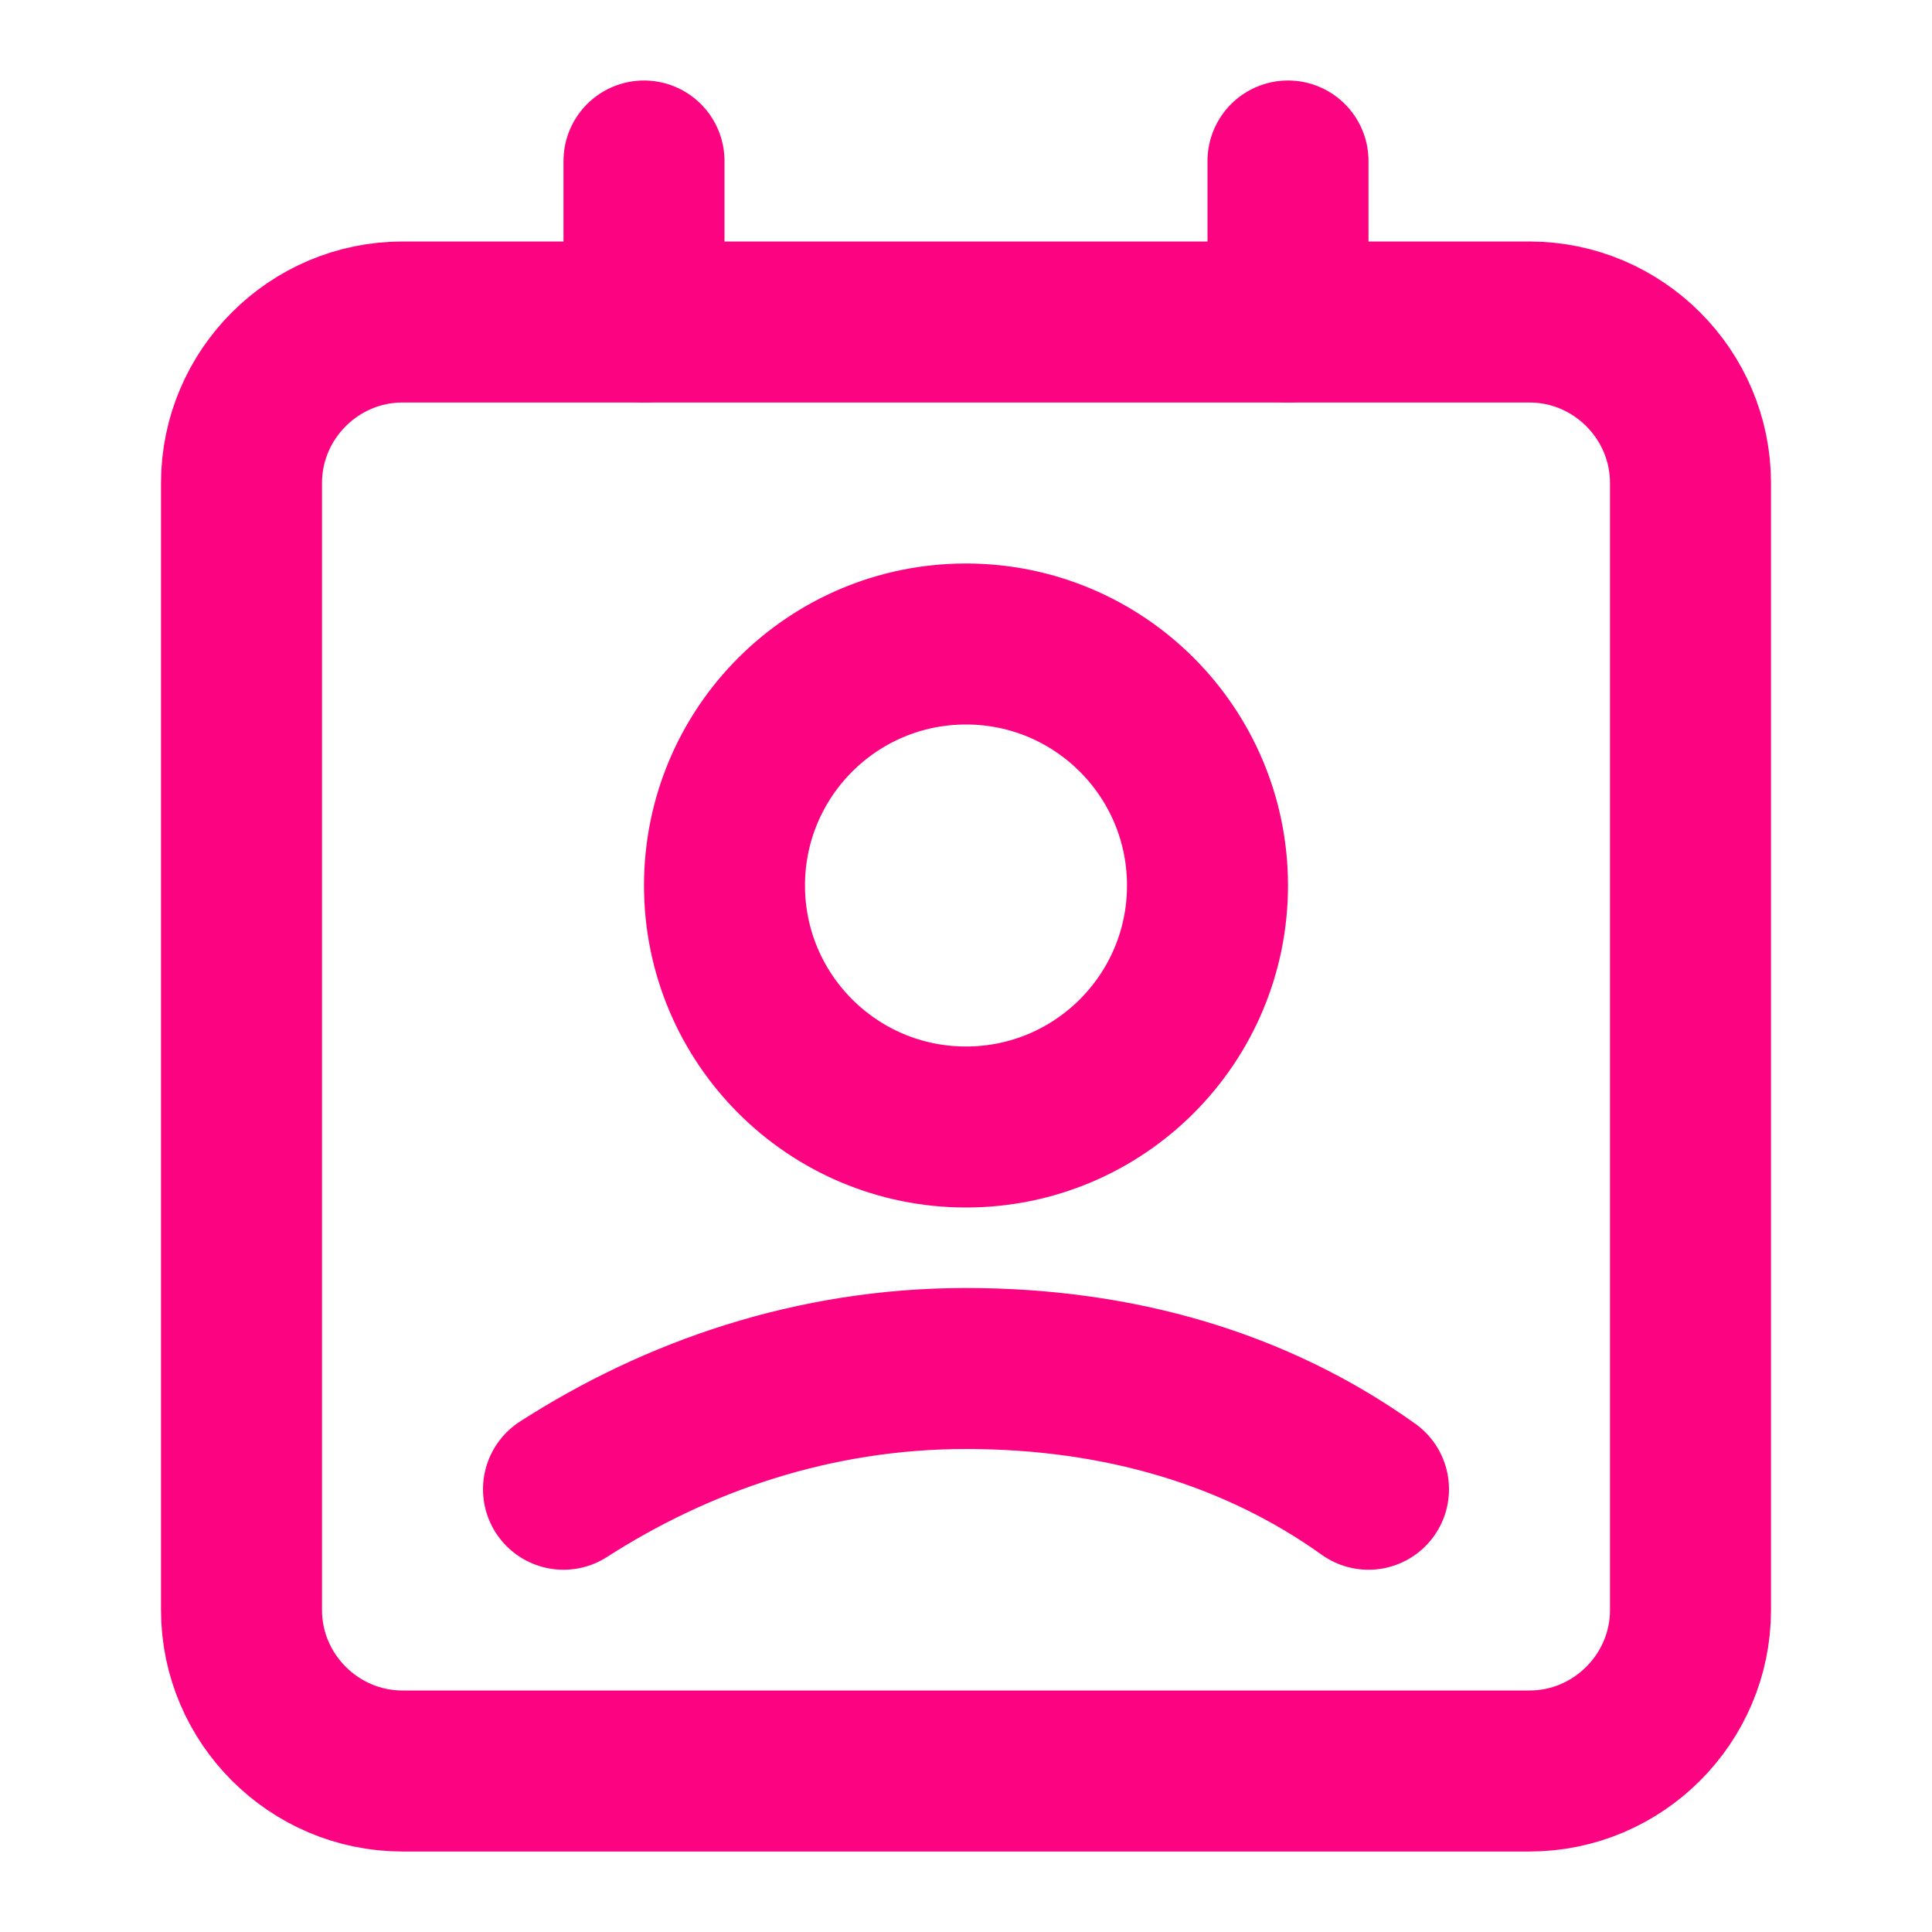 <?xml version="1.0" encoding="utf-8"?><!-- Uploaded to: SVG Repo, www.svgrepo.com, Generator: SVG Repo Mixer Tools -->
<svg 
  xmlns="http://www.w3.org/2000/svg"
  width="56px" height="56px"
  viewBox="0 0 24 24"
  fill="none"
  stroke="#FC0382"
  stroke-width="2"
  stroke-linecap="round"
  stroke-linejoin="round"
>
  <path d="M19 22H5c-1.1 0-2-.9-2-2V6c0-1.1.9-2 2-2h14c1.1 0 2 .9 2 2v14c0 1.1-.9 2-2 2z" />
  <line x1="16" y1="2" x2="16" y2="4" />
  <line x1="8" y1="2" x2="8" y2="4" />
  <circle cx="12" cy="11" r="3" />
  <path d="M17 18.5c-1.4-1-3.1-1.5-5-1.5s-3.6.6-5 1.5" />
</svg>